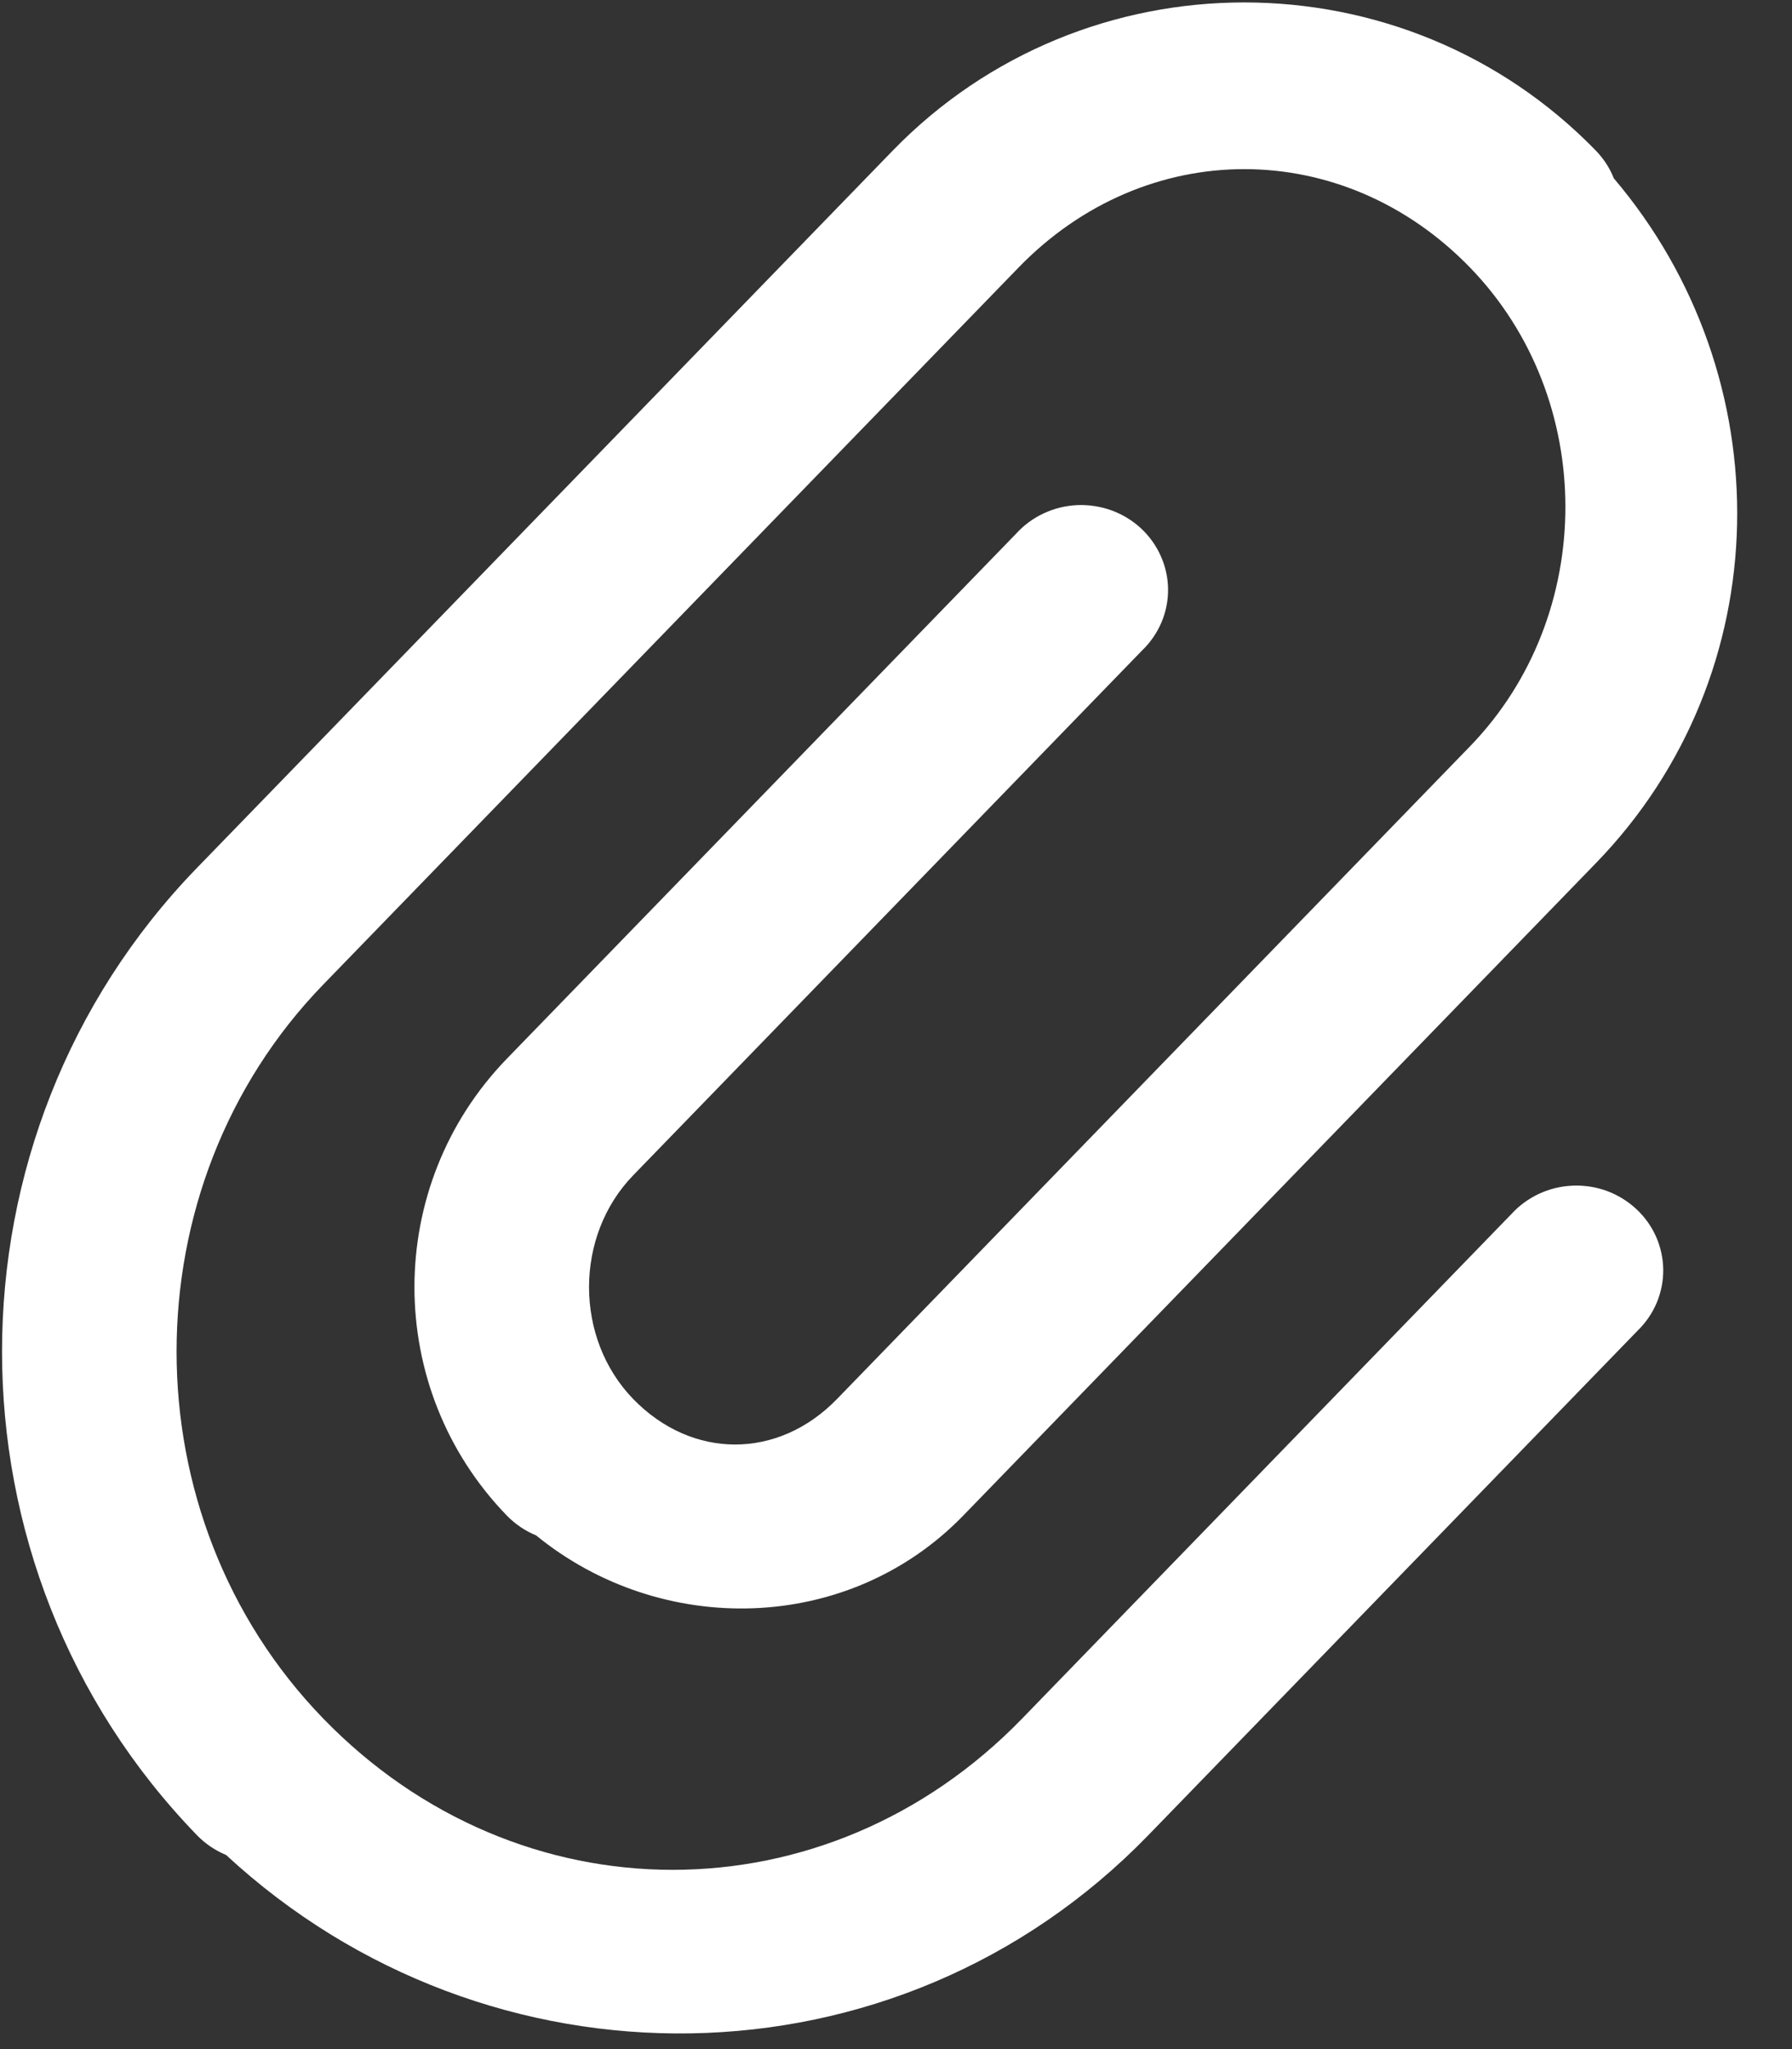 <svg width="28" height="32" viewBox="0 0 28 32" fill="none" xmlns="http://www.w3.org/2000/svg">
<rect x="0" y="0" width="28" height="32" fill="#333333" stroke="none"/>
<path d="M19.441 0.038C17.441 0.038 15.444 0.812 13.946 2.355L3.079 13.552C-0.984 17.74 -0.984 24.473 3.079 28.661C3.204 28.79 3.355 28.893 3.522 28.964C3.524 28.965 3.527 28.966 3.53 28.966C7.623 32.756 14.009 32.713 17.941 28.661L25.585 20.783C25.714 20.658 25.817 20.509 25.886 20.345C25.955 20.18 25.99 20.004 25.988 19.826C25.986 19.648 25.947 19.473 25.875 19.31C25.802 19.147 25.696 19 25.564 18.878C25.432 18.756 25.276 18.661 25.106 18.598C24.935 18.536 24.754 18.508 24.572 18.516C24.39 18.523 24.212 18.567 24.047 18.643C23.883 18.72 23.736 18.827 23.615 18.96L15.971 26.838C12.915 29.988 8.107 29.988 5.051 26.838C1.995 23.689 1.995 18.525 5.051 15.375L15.915 4.178C17.903 2.129 20.981 2.129 22.969 4.178C24.956 6.226 24.956 9.606 22.969 11.655L13.079 21.847C12.158 22.796 10.813 22.795 9.893 21.847C8.974 20.899 8.974 19.303 9.893 18.355L17.848 10.155C17.977 10.031 18.079 9.881 18.149 9.717C18.218 9.553 18.253 9.376 18.251 9.199C18.249 9.021 18.21 8.845 18.137 8.683C18.065 8.52 17.959 8.373 17.827 8.25C17.695 8.128 17.539 8.033 17.369 7.971C17.198 7.909 17.017 7.881 16.835 7.888C16.653 7.896 16.475 7.939 16.31 8.016C16.146 8.092 15.999 8.2 15.878 8.333L7.921 16.532C5.994 18.519 5.994 21.683 7.921 23.67C8.05 23.802 8.205 23.907 8.377 23.978C10.332 25.573 13.253 25.519 15.049 23.67L24.938 13.477C27.81 10.518 27.851 5.886 25.216 2.785C25.153 2.625 25.058 2.48 24.938 2.355C23.44 0.812 21.44 0.038 19.441 0.038Z" fill="white"/>
</svg>
